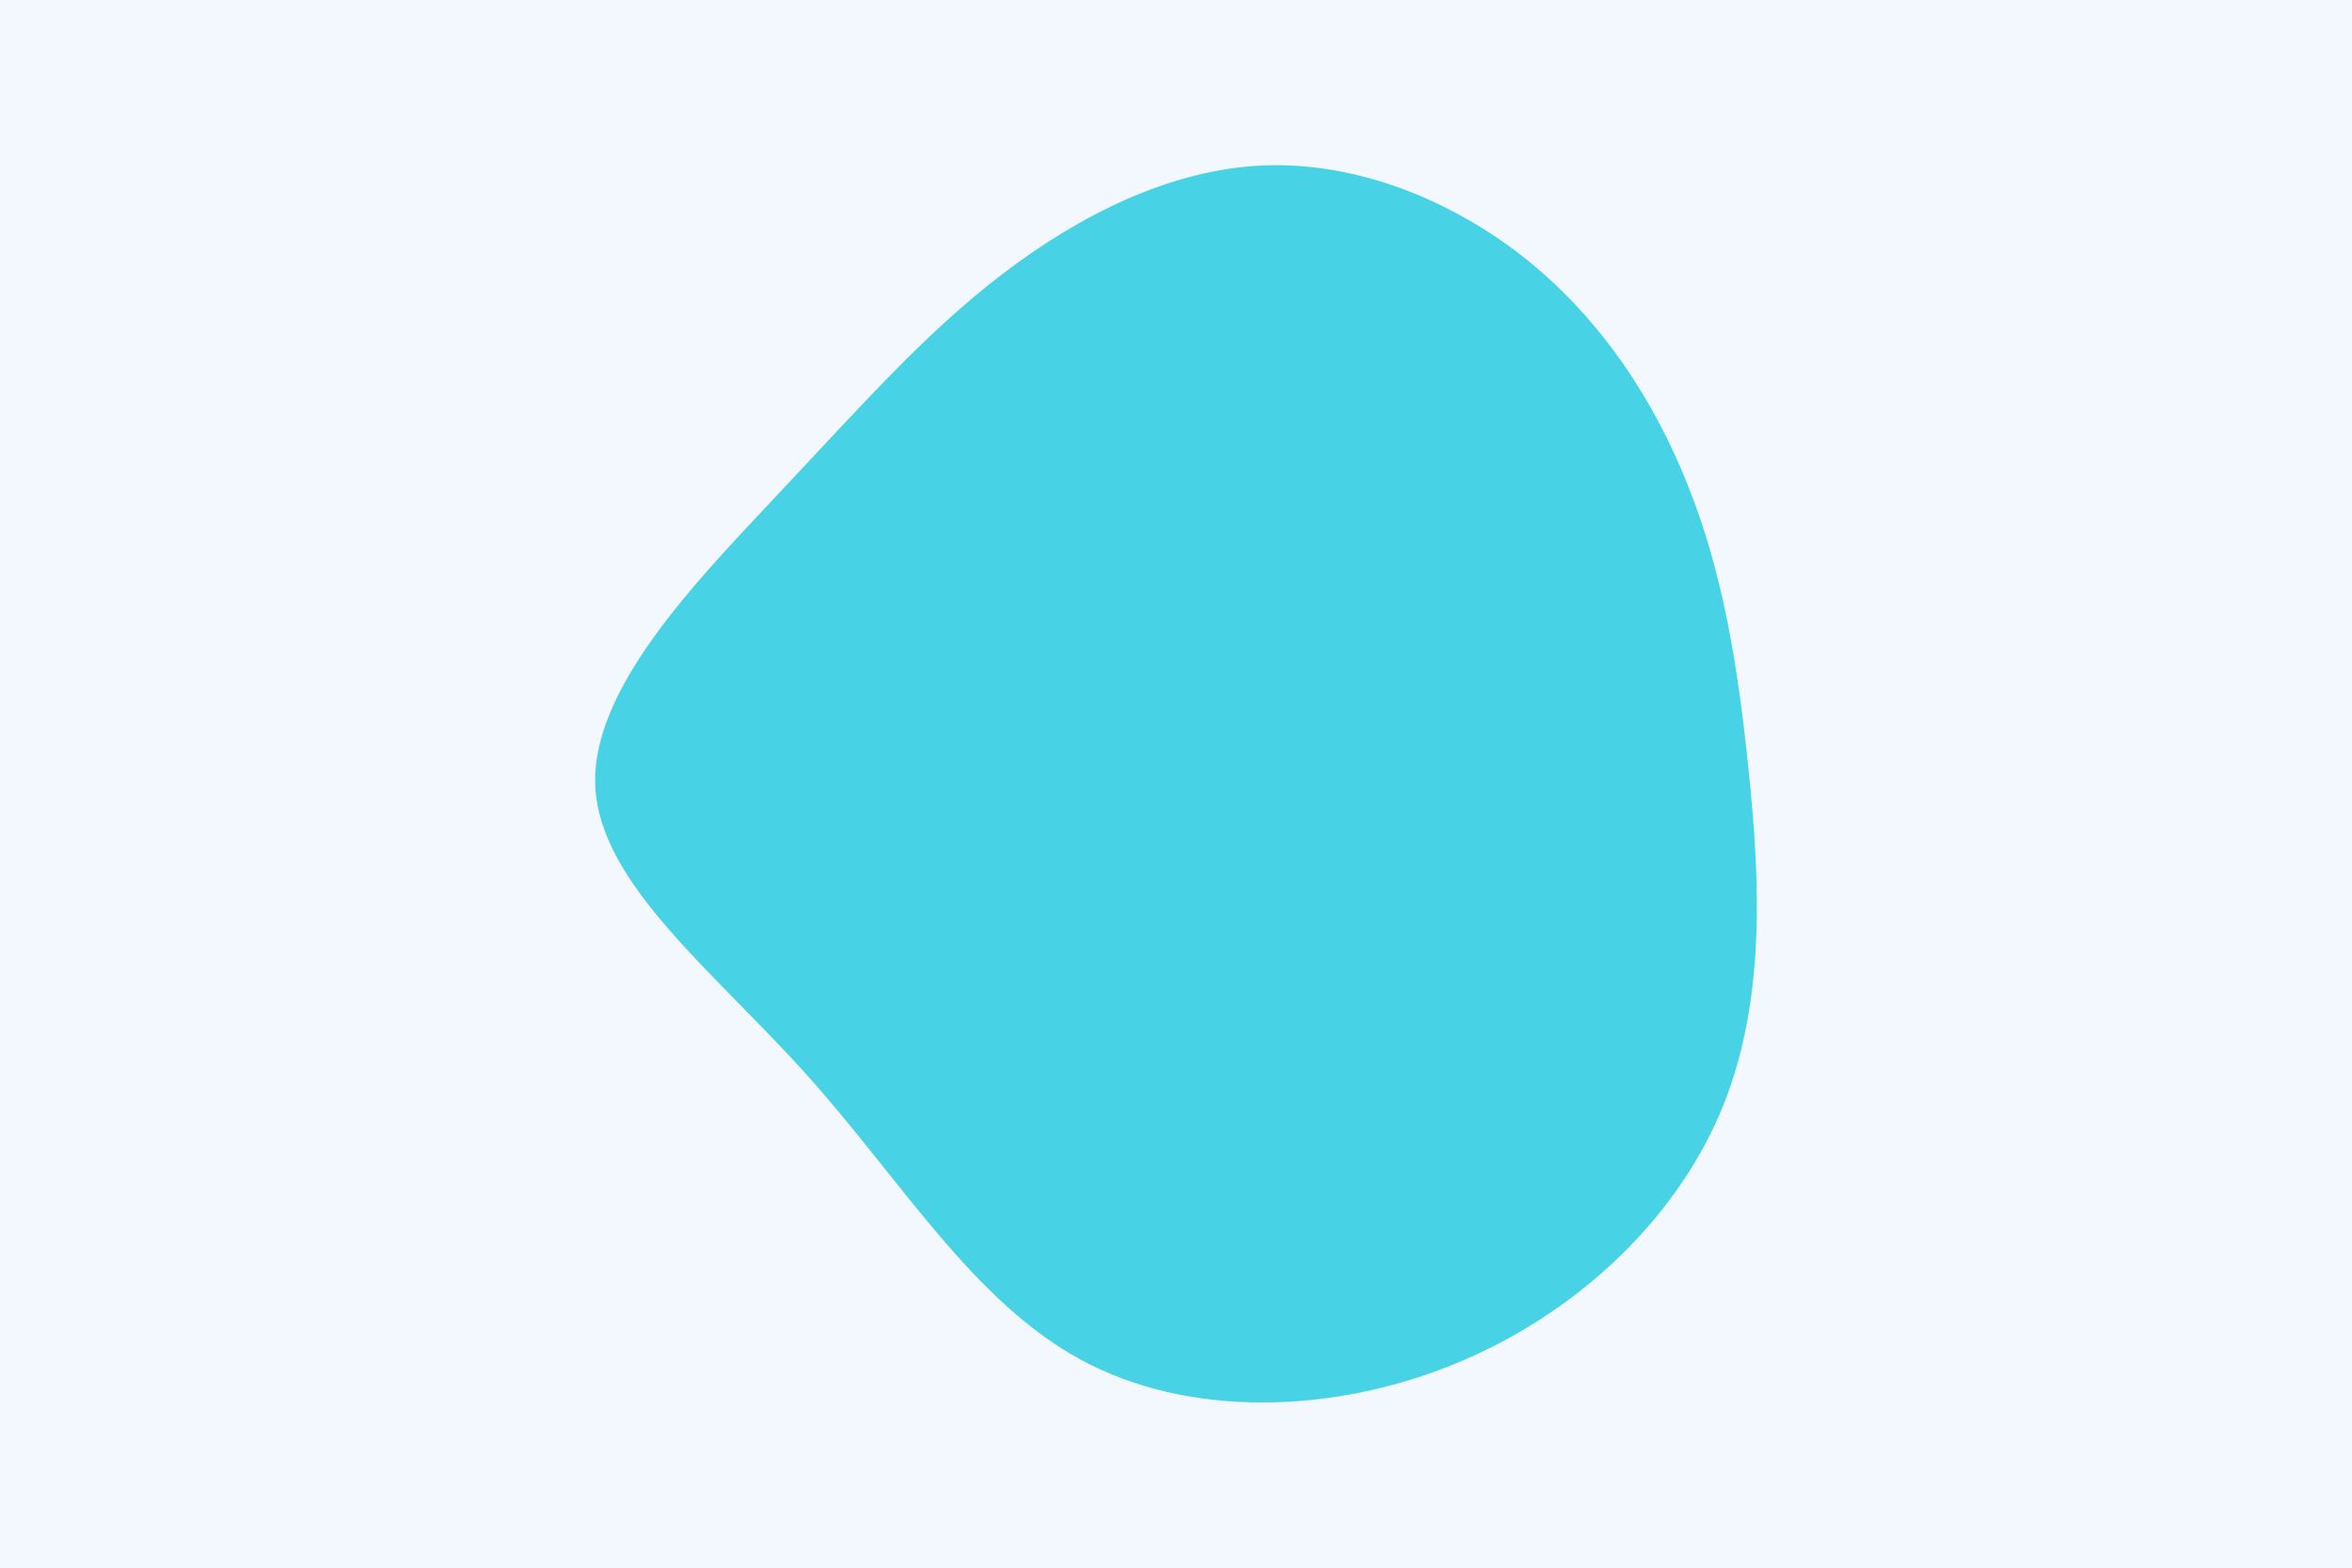 <svg id="visual" viewBox="0 0 900 600" width="900" height="600" xmlns="http://www.w3.org/2000/svg" xmlns:xlink="http://www.w3.org/1999/xlink" version="1.1"><rect x="0" y="0" width="900" height="600" fill="#f2f8fd"></rect><g transform="translate(482.794 262.214)"><path d="M101.6 -162.7C130 -139.8 150.3 -108.9 163.3 -75.9C176.4 -42.9 182.2 -7.9 186.4 33.3C190.6 74.6 193.2 122.1 175.4 163.8C157.6 205.5 119.5 241.4 73.1 260.1C26.7 278.9 -28.1 280.5 -69.2 258.2C-110.4 235.9 -137.9 189.6 -173.6 149.7C-209.3 109.8 -253.1 76.3 -255 38.9C-256.8 1.6 -216.6 -39.5 -184.5 -73.7C-152.4 -107.8 -128.4 -135.1 -99 -157.5C-69.6 -179.9 -34.8 -197.5 0.9 -198.9C36.6 -200.3 73.2 -185.5 101.6 -162.7" fill="#48d2e5"></path></g></svg>
